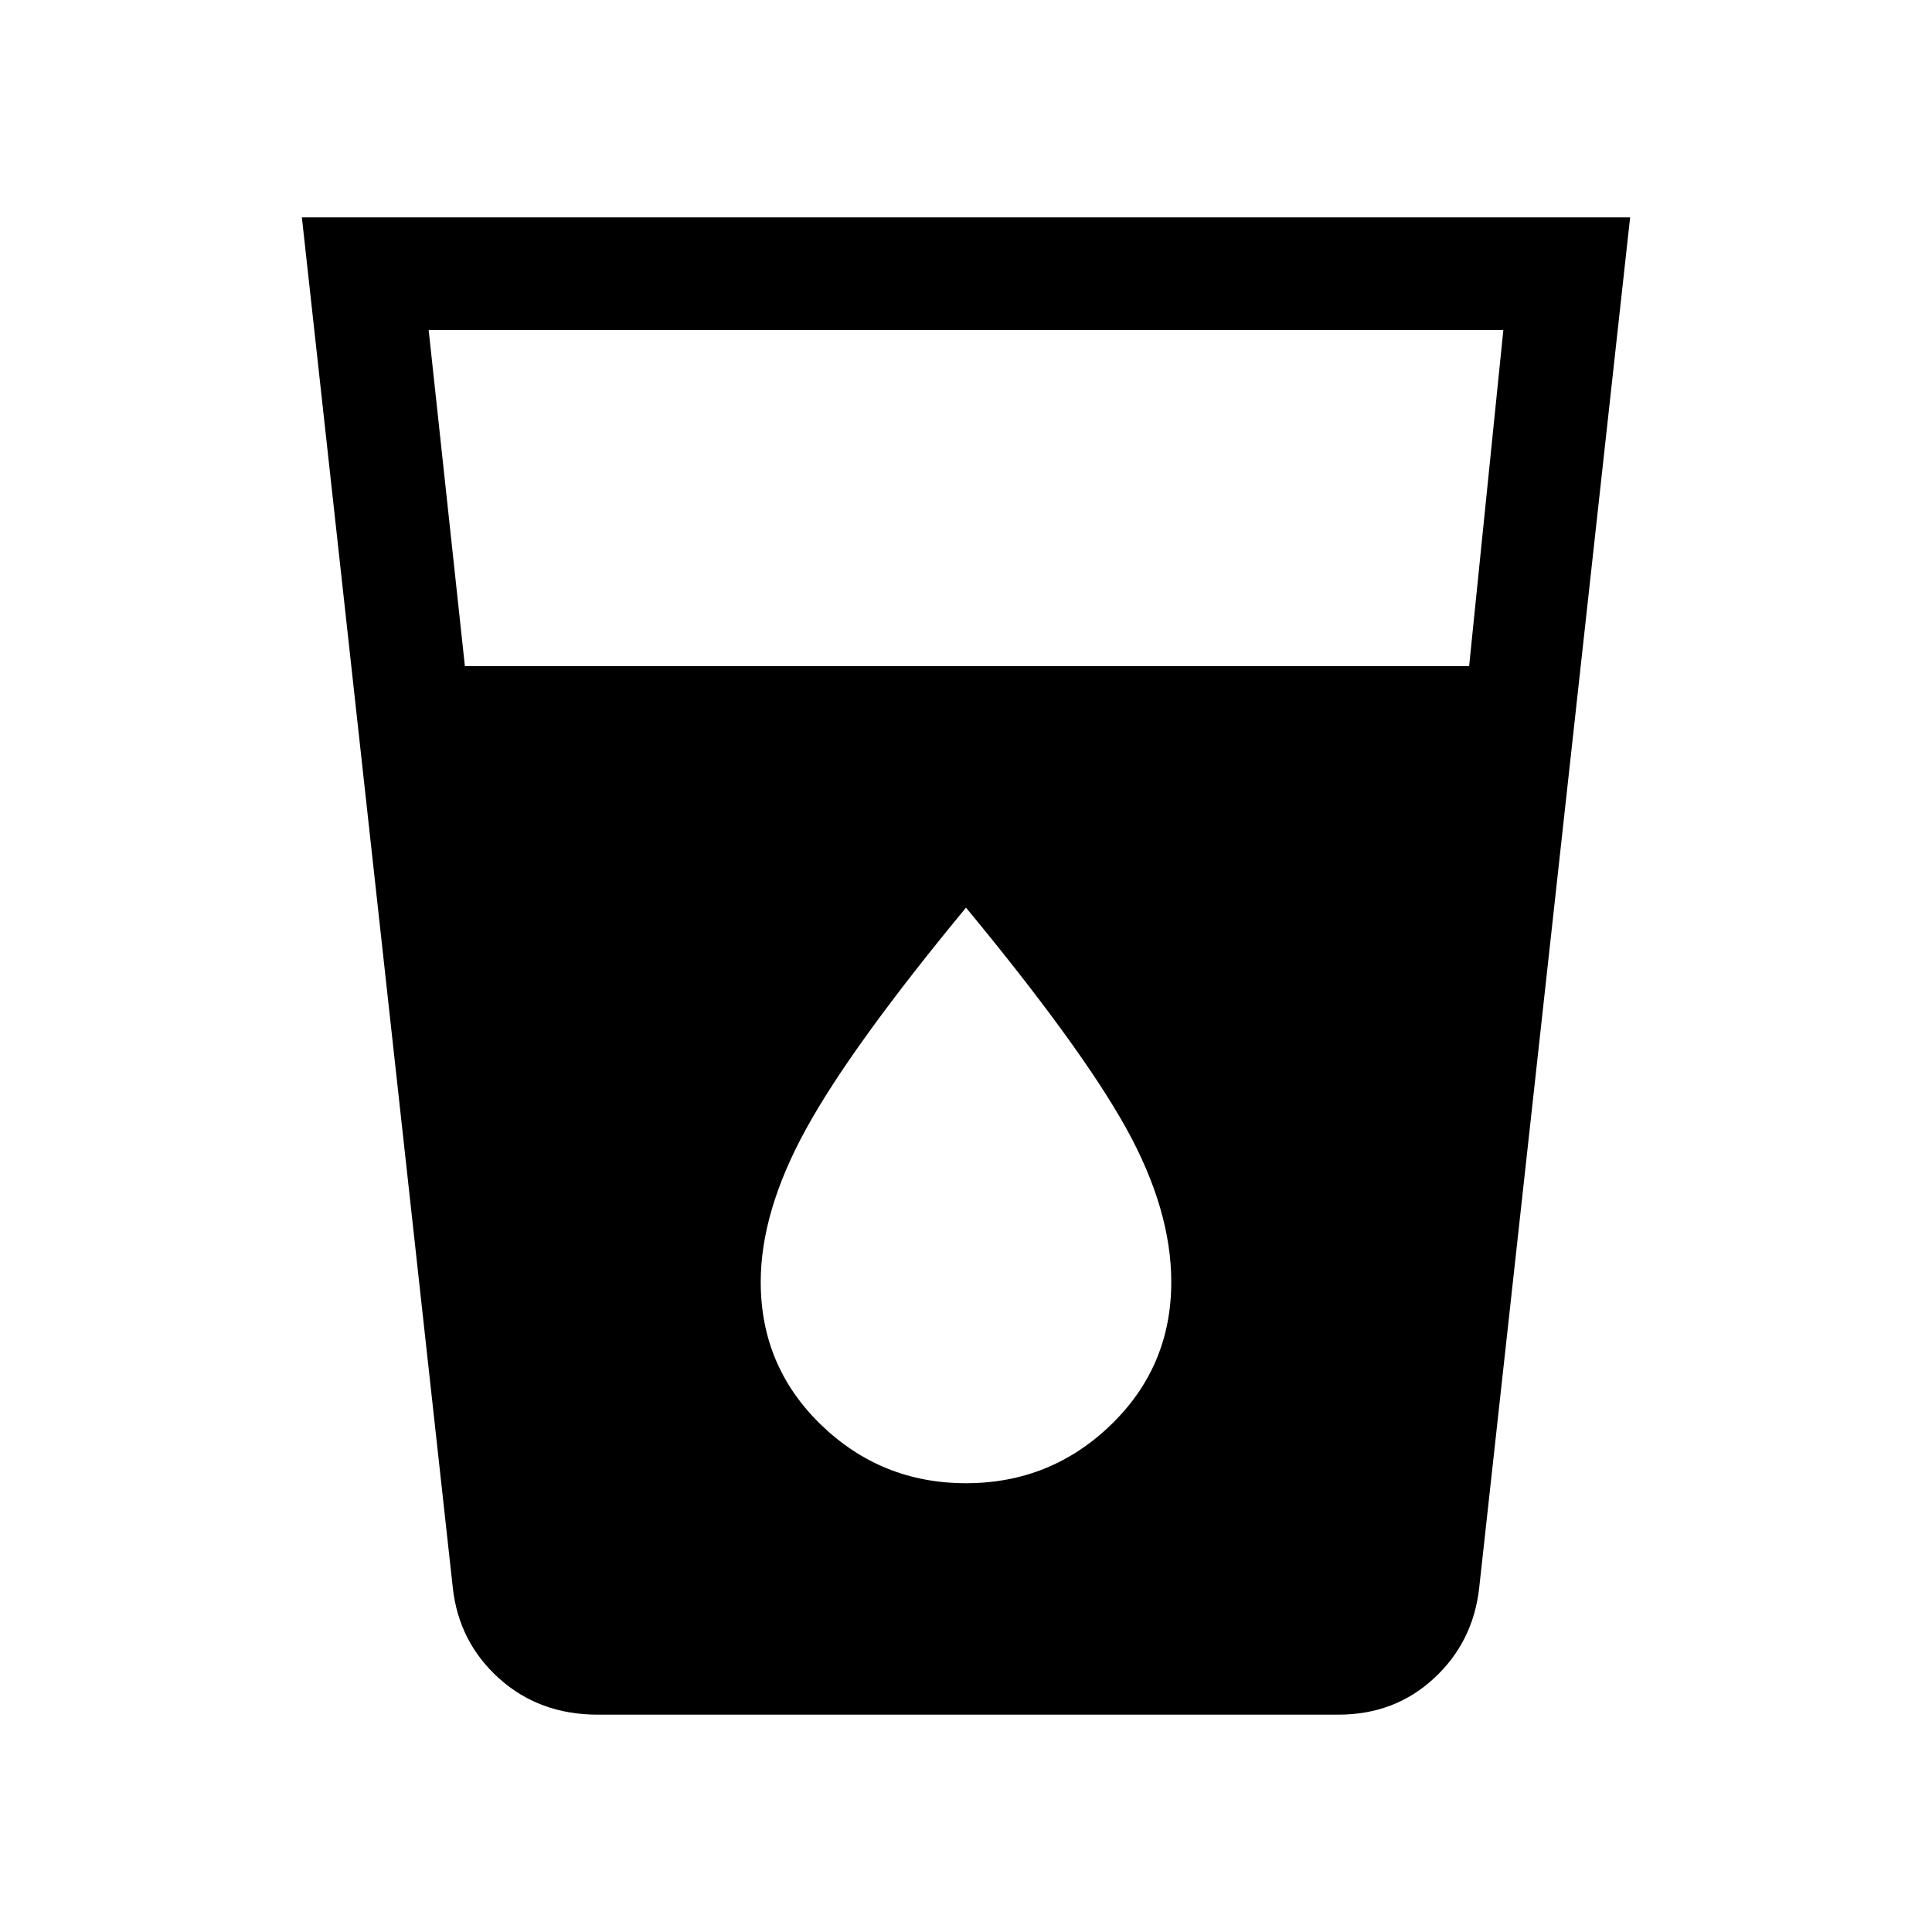 <svg xmlns="http://www.w3.org/2000/svg" height="24" width="24"><path d="M7.425 21.3q-.725 0-1.225-.45-.5-.45-.575-1.125L3.75 2.7h16.5l-1.875 17.025q-.075.675-.563 1.125-.487.45-1.187.45ZM5.775 8.275H18.25l.425-4.175H5.325ZM12 18.425q1.05 0 1.8-.725t.75-1.775q0-.9-.562-1.913Q13.425 13 12 11.275q-1.425 1.725-1.987 2.75-.563 1.025-.563 1.9 0 1.05.75 1.775.75.725 1.8.725Z"/></svg>